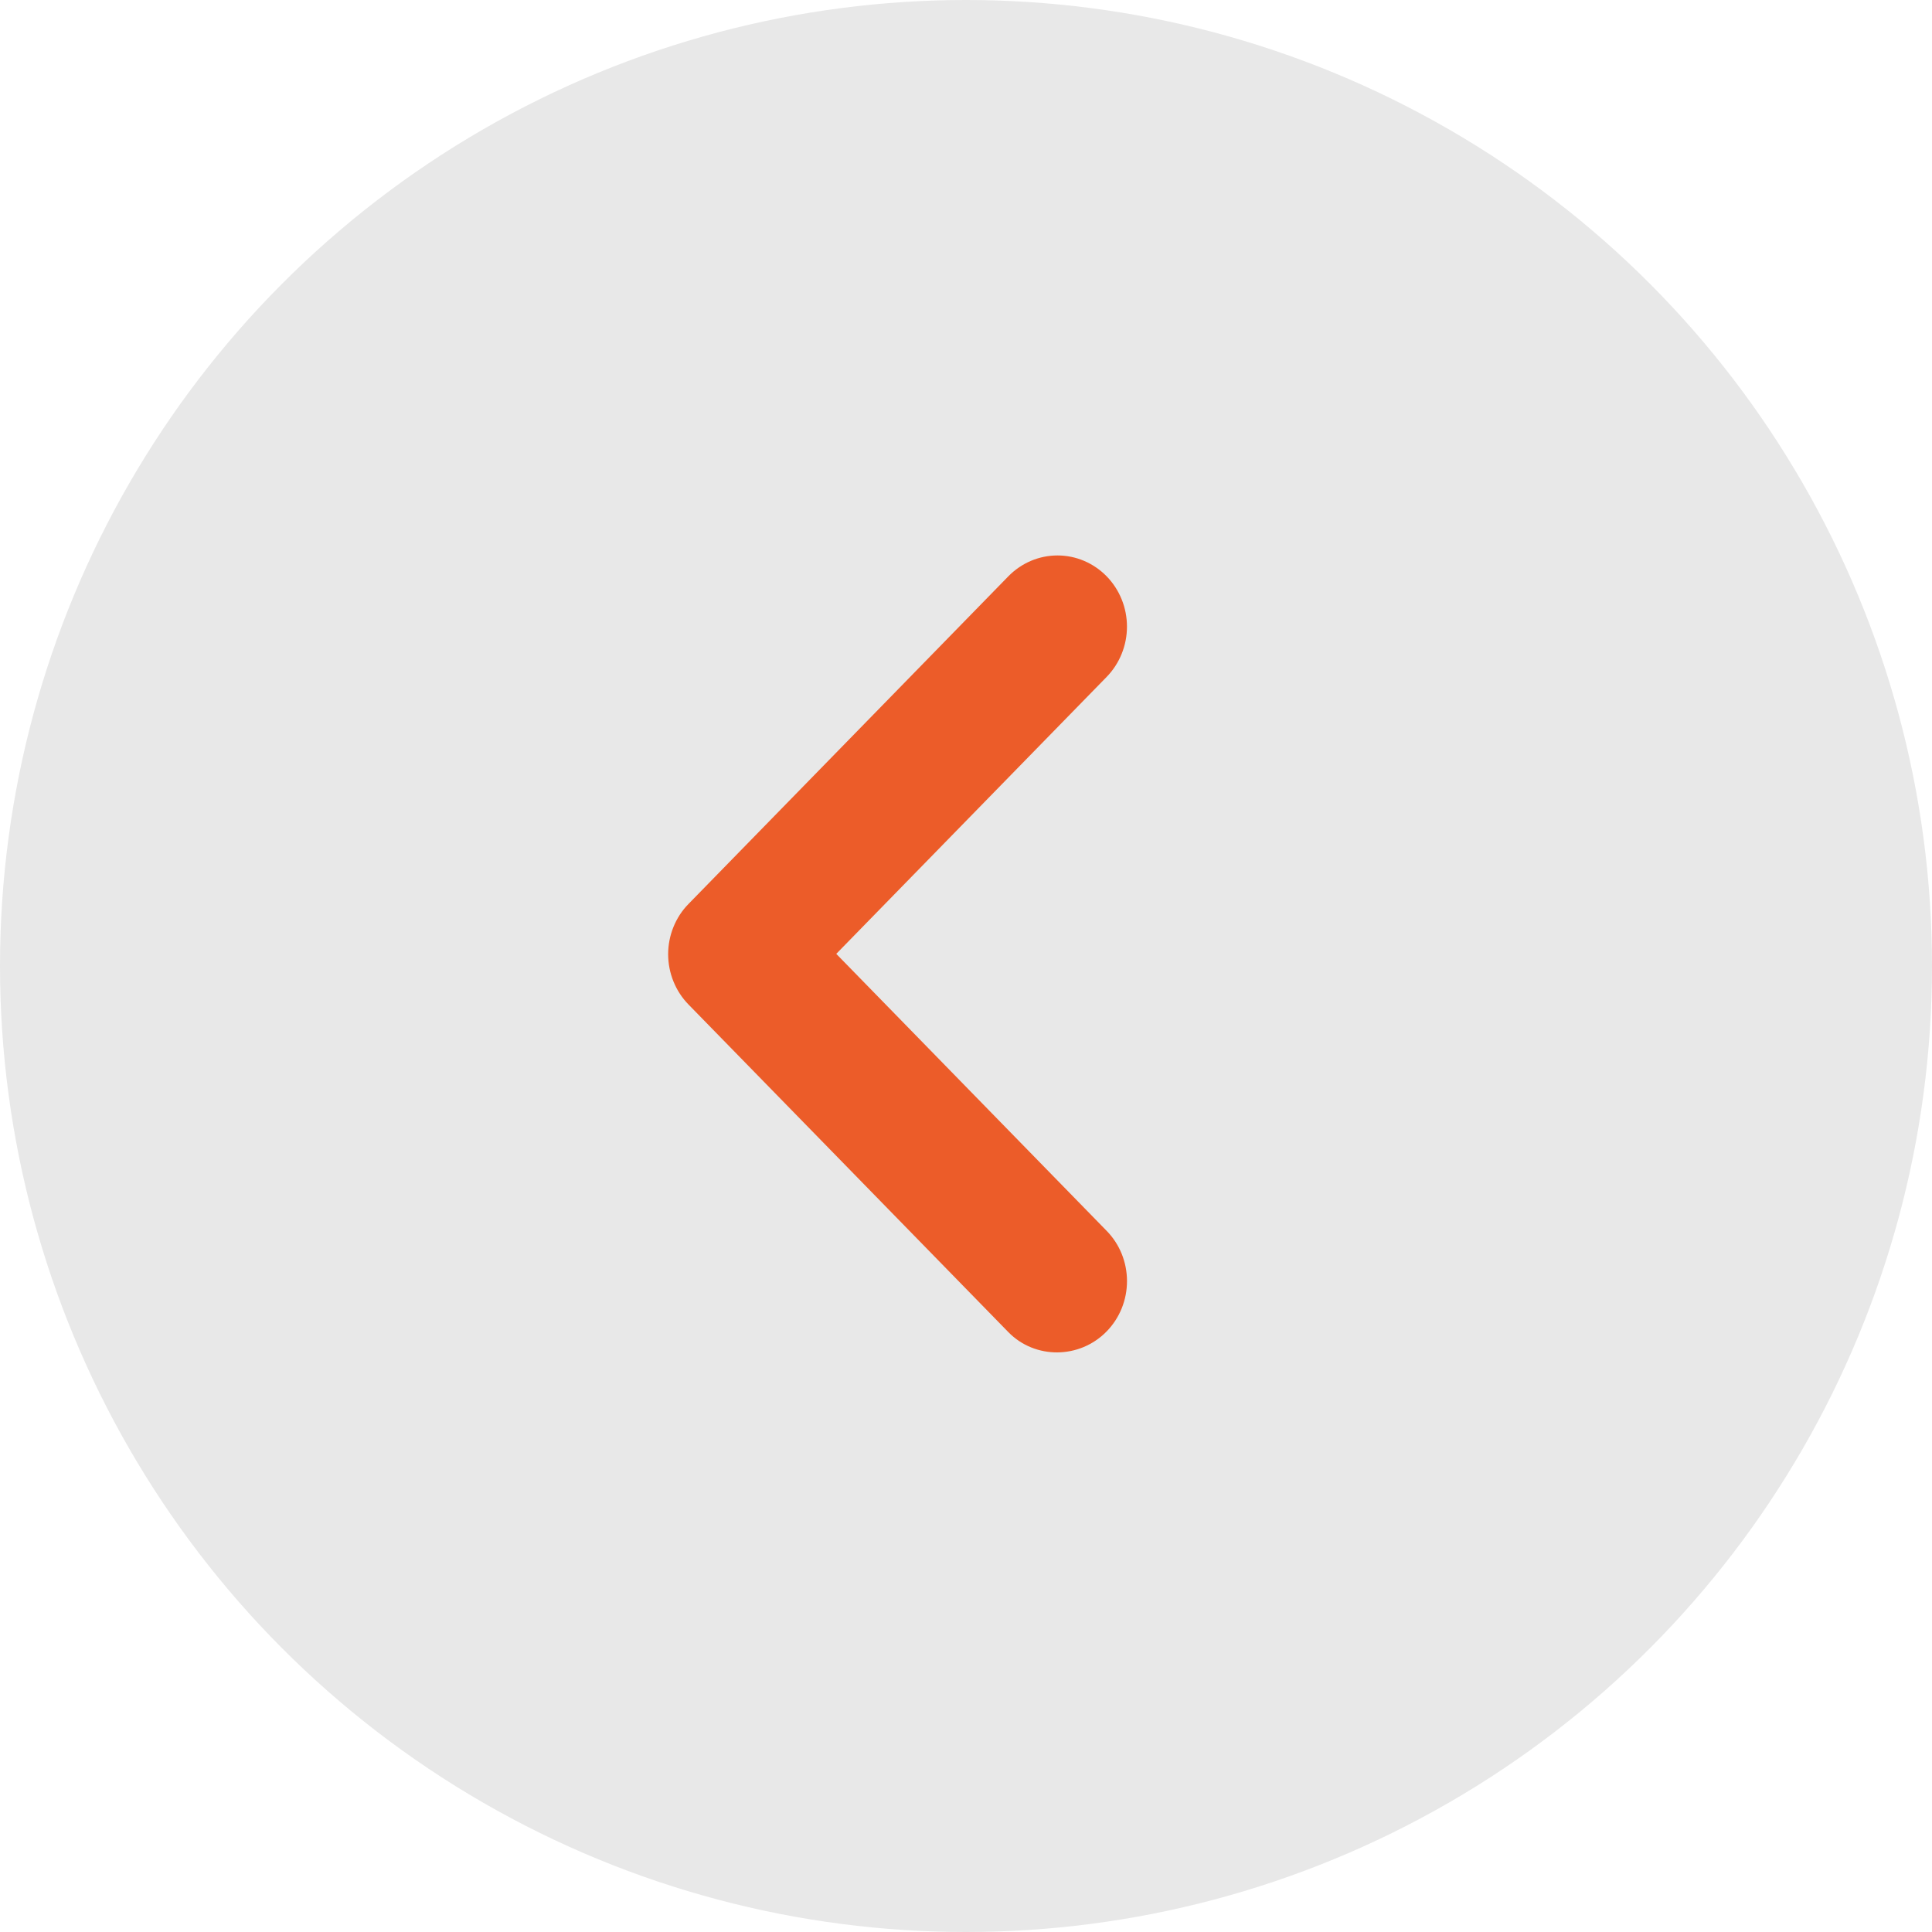 <svg width="60" height="60" viewBox="0 0 60 60" fill="none" xmlns="http://www.w3.org/2000/svg">
<circle cx="30" cy="30" r="30" transform="rotate(-180 30 30)" fill="#E8E8E8"/>
<path d="M34.367 41.349C34.568 41.144 34.727 40.9 34.836 40.632C34.944 40.364 35 40.077 35 39.786C35 39.496 34.944 39.208 34.836 38.94C34.727 38.672 34.568 38.428 34.367 38.224L25.971 29.623L34.367 21.023C34.772 20.608 34.999 20.046 34.999 19.46C34.999 18.874 34.772 18.312 34.367 17.897C33.962 17.483 33.414 17.25 32.842 17.25C32.269 17.25 31.721 17.483 31.316 17.897L21.383 28.072C21.182 28.276 21.023 28.52 20.915 28.788C20.806 29.056 20.75 29.344 20.75 29.634C20.75 29.924 20.806 30.212 20.915 30.48C21.023 30.748 21.182 30.992 21.383 31.197L31.316 41.371C32.138 42.213 33.523 42.213 34.367 41.349Z" fill="#EC5C29"/>
</svg>
